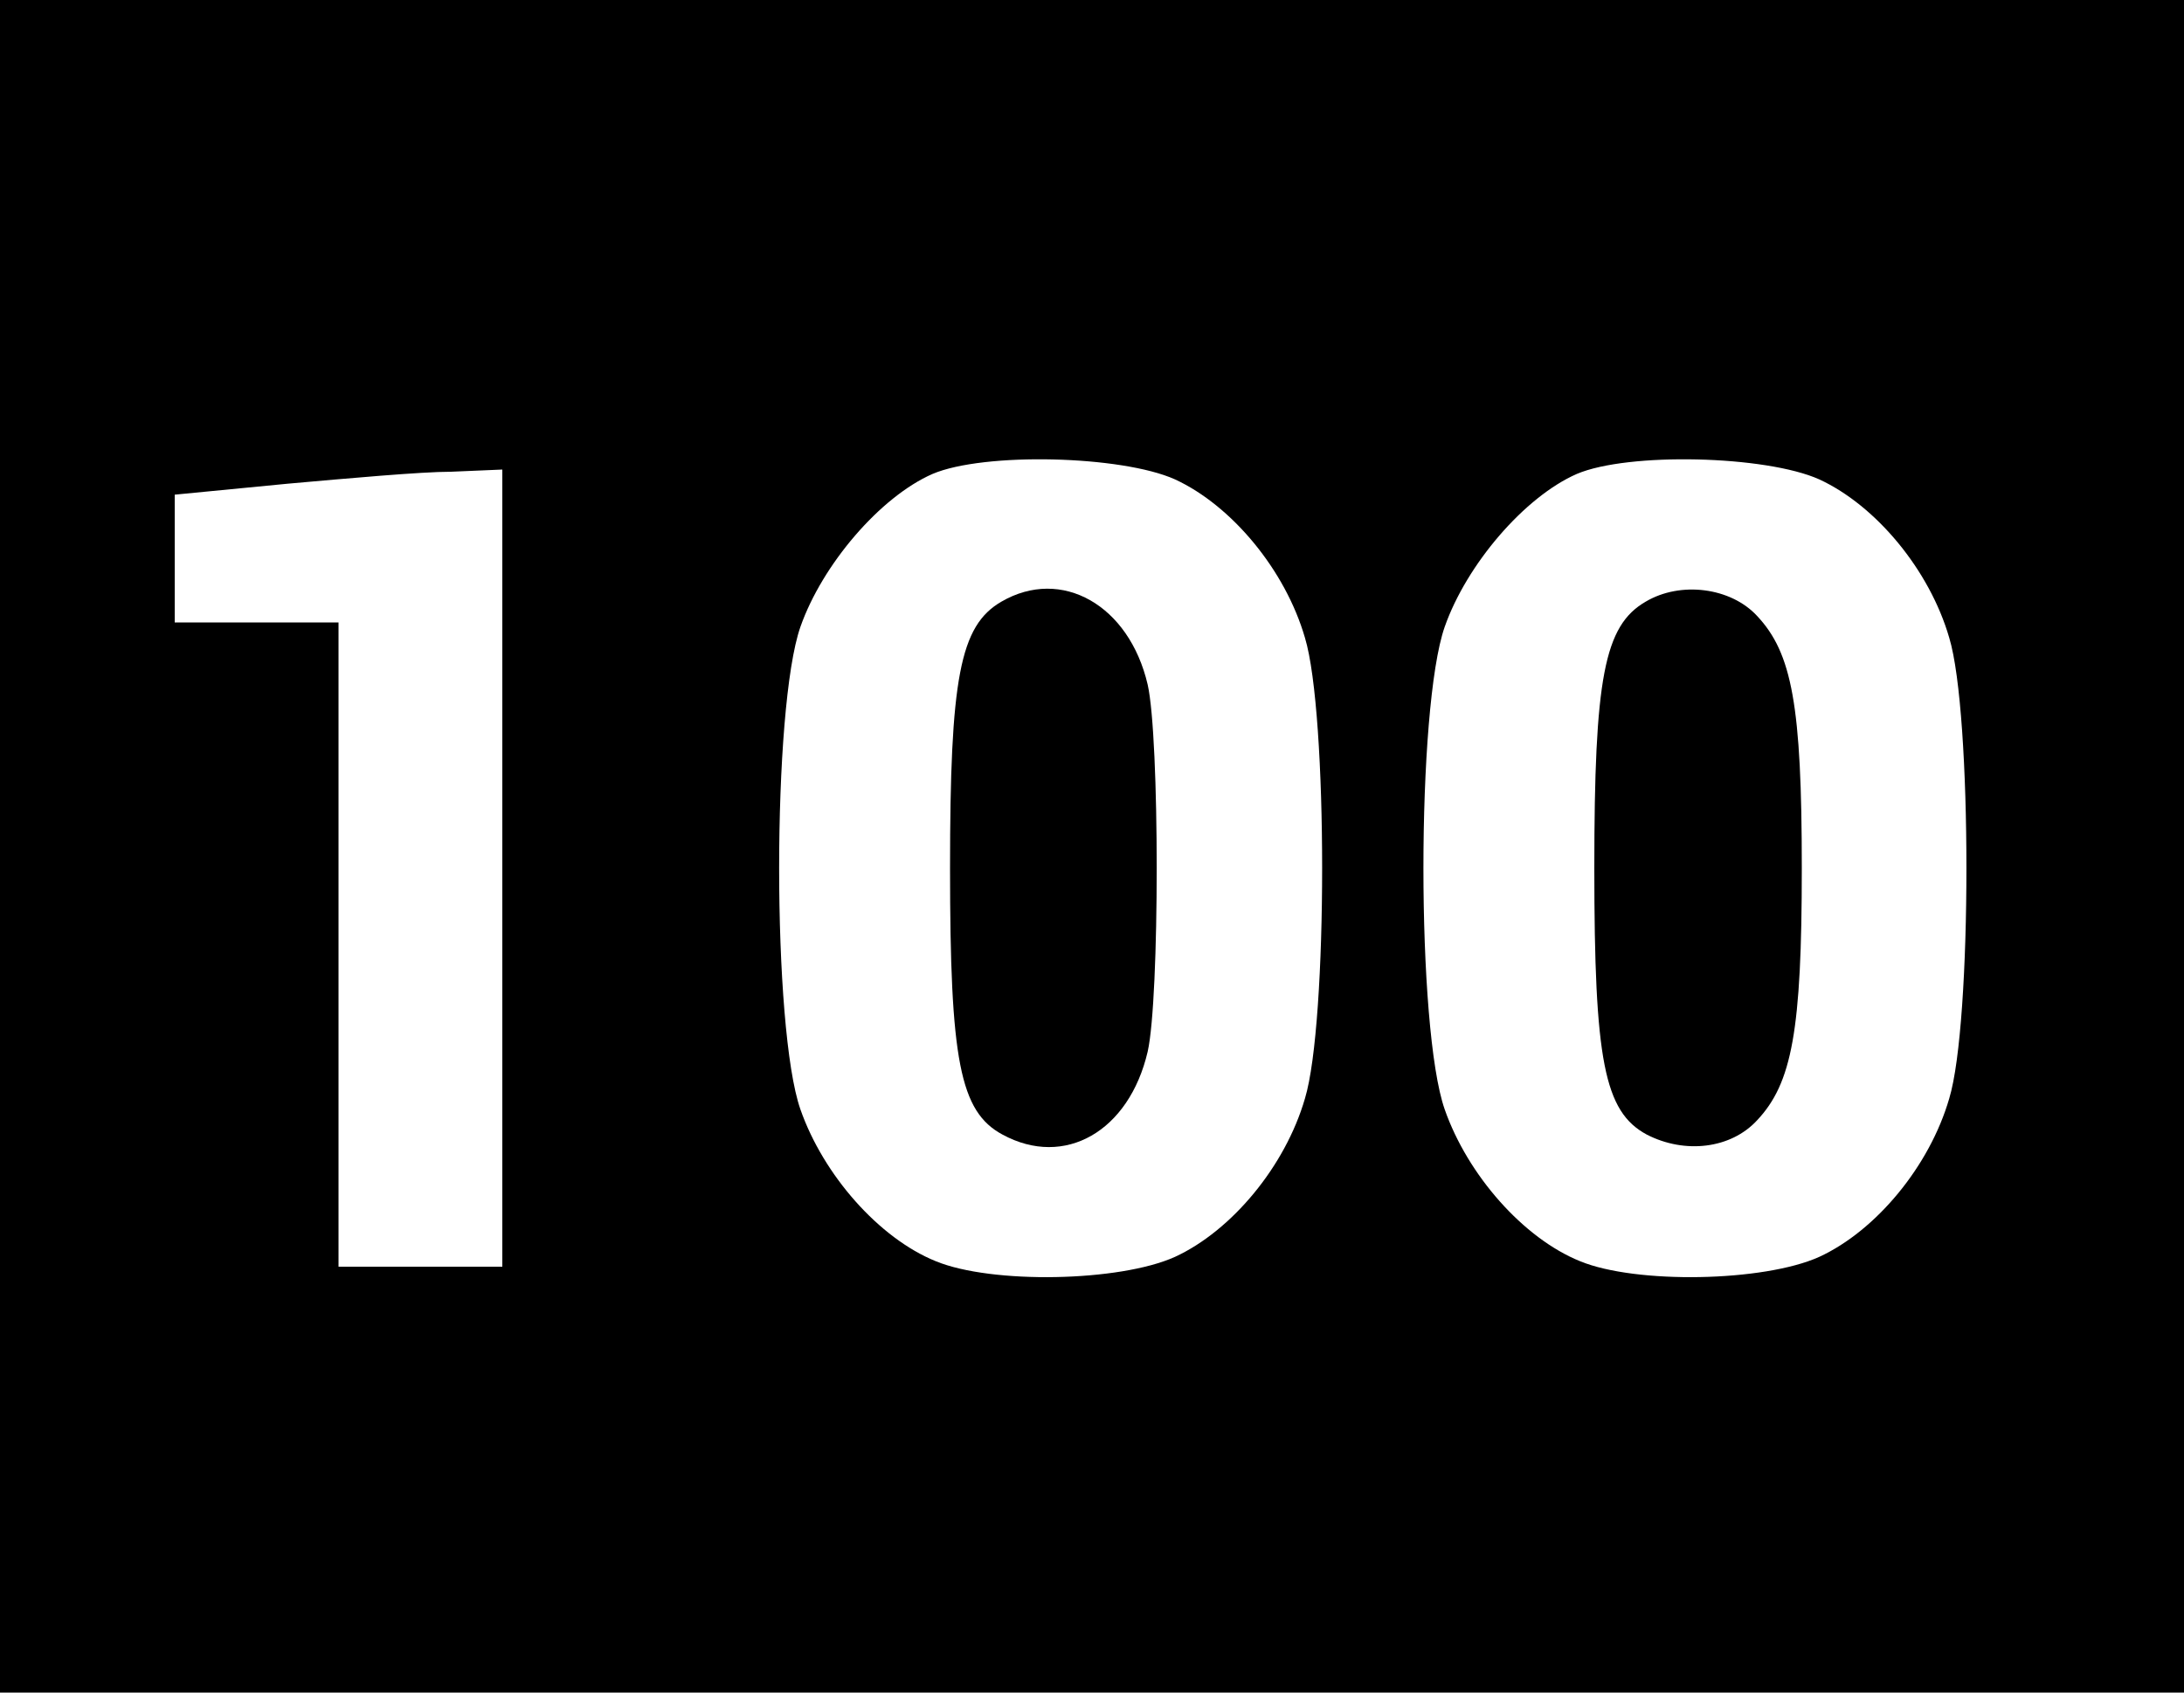 <?xml version="1.0" standalone="no"?>
<!DOCTYPE svg PUBLIC "-//W3C//DTD SVG 20010904//EN"
 "http://www.w3.org/TR/2001/REC-SVG-20010904/DTD/svg10.dtd">
<svg version="1.0" xmlns="http://www.w3.org/2000/svg"
 width="200pt" height="155pt" viewBox="0 0 200 155"
 preserveAspectRatio="xMidYMid meet">
<g transform="translate(0,155) scale(0.1,-0.1)"
fill="#000000" stroke="none">
<path d="M0 775 l0 -775 1000 0 1000 0 0 775 0 775 -1000 0 -1000 0 0 -775z
m1076 336 c52 -24 101 -83 119 -145 21 -69 21 -353 0 -422 -18 -62 -67 -121
-119 -145 -51 -23 -168 -25 -219 -4 -52 21 -103 79 -124 139 -26 74 -26 368 0
442 20 57 73 119 121 140 47 20 173 17 222 -5z m590 0 c52 -24 101 -83 119
-145 21 -69 21 -353 0 -422 -18 -62 -67 -121 -119 -145 -51 -23 -168 -25 -219
-4 -52 21 -103 79 -124 139 -26 74 -26 368 0 442 20 57 73 119 121 140 47 20
173 17 222 -5z m-1206 -356 l0 -365 -75 0 -75 0 0 295 0 295 -75 0 -75 0 0 59
0 58 103 10 c56 5 123 11 150 11 l47 2 0 -365z"/>
<path d="M917 999 c-38 -22 -47 -70 -47 -244 0 -176 9 -223 48 -244 57 -31
116 3 133 76 11 49 11 287 0 336 -17 73 -79 108 -134 76z"/>
<path d="M1507 999 c-38 -22 -47 -70 -47 -244 0 -176 9 -223 48 -244 35 -18
77 -13 101 13 32 34 41 82 41 231 0 149 -9 197 -41 231 -24 26 -70 32 -102 13z"/>
</g>
</svg>
